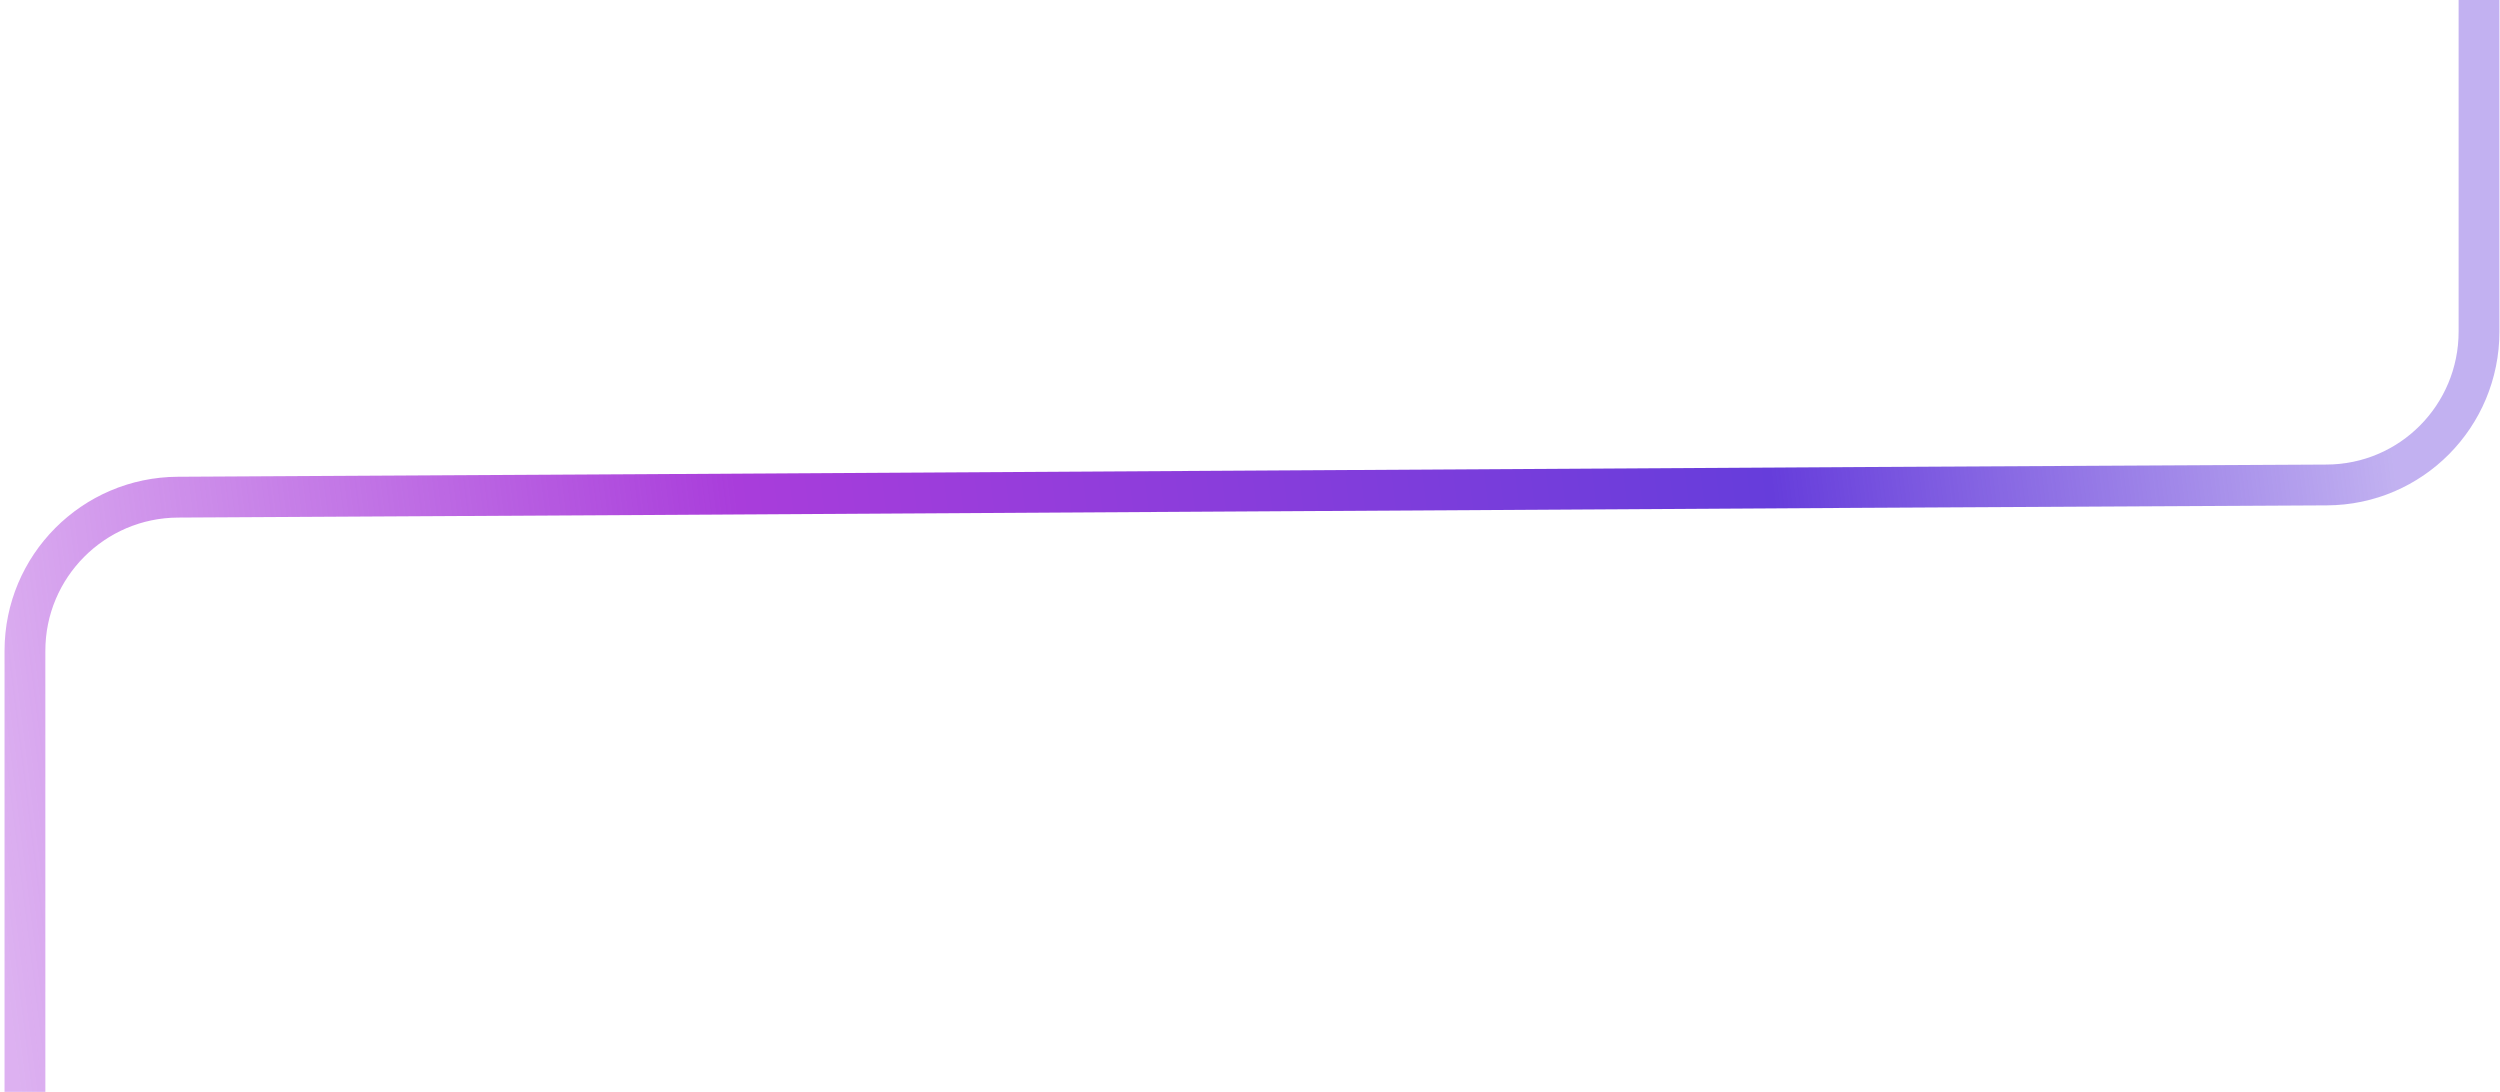 <svg width="490" height="214" viewBox="0 0 490 214" fill="none" xmlns="http://www.w3.org/2000/svg">
<path d="M4.889 214C4.889 179.503 4.889 148.774 4.889 127.558C4.889 110.989 18.298 97.527 34.867 97.445C123.357 97.011 365.713 95.461 456.039 95.054C472.608 94.979 485.889 81.544 485.889 64.976C485.889 48.859 485.889 26.769 485.889 0" stroke="url(#paint0_linear)" stroke-width="8"/>
<defs>
<linearGradient id="paint0_linear" x1="4.889" y1="223" x2="478.465" y2="163.707" gradientUnits="userSpaceOnUse">
<stop stop-color="#A93DDB" stop-opacity="0.4"/>
<stop offset="0.323" stop-color="#A93DDB"/>
<stop offset="0.745" stop-color="#663DDB"/>
<stop offset="1" stop-color="#663DDB" stop-opacity="0.4"/>
</linearGradient>
</defs>
</svg>

